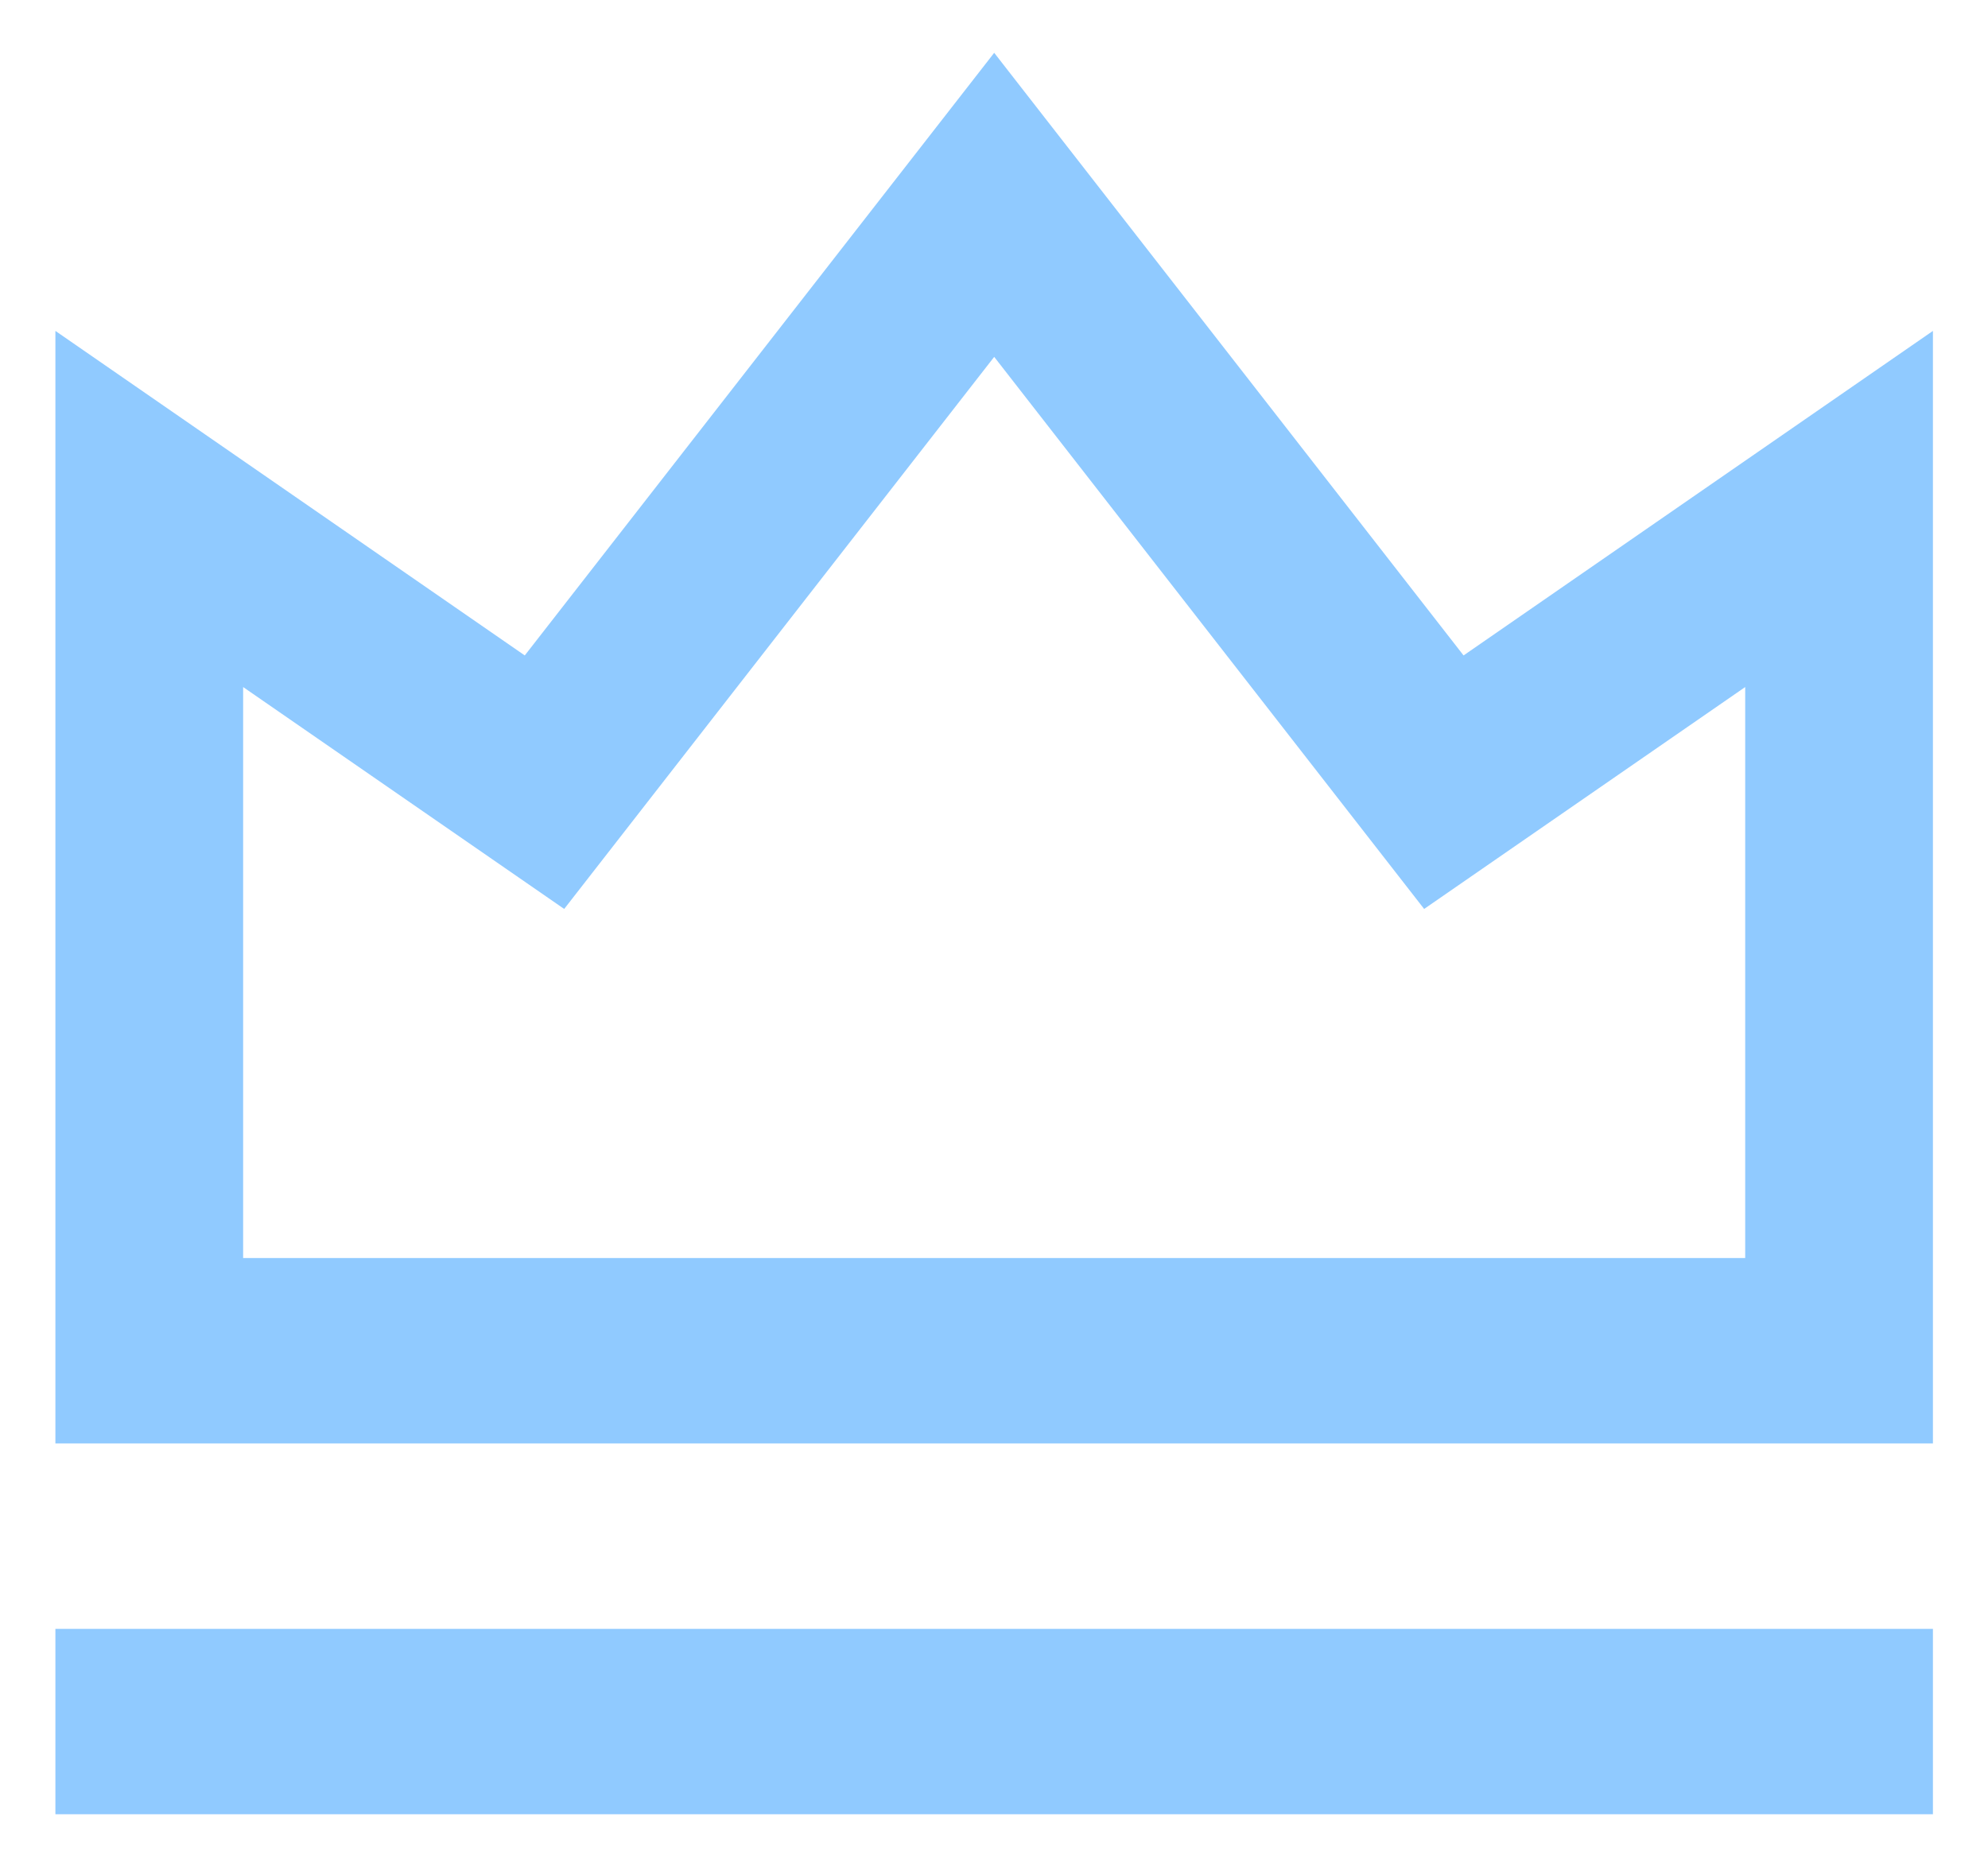 <svg width="30" height="28" viewBox="0 0 30 28" fill="none" xmlns="http://www.w3.org/2000/svg">
<path d="M0.836 24.583H29.169V27.381H0.836V24.583ZM0.836 4.994L7.919 9.892L15.003 0.797L22.086 9.892L29.169 4.994V21.785H0.836V4.994ZM3.669 10.369V18.986H26.336V10.369L21.491 13.718L15.003 5.386L8.514 13.718L3.669 10.369Z" fill="#90CAFF"/>
</svg>

